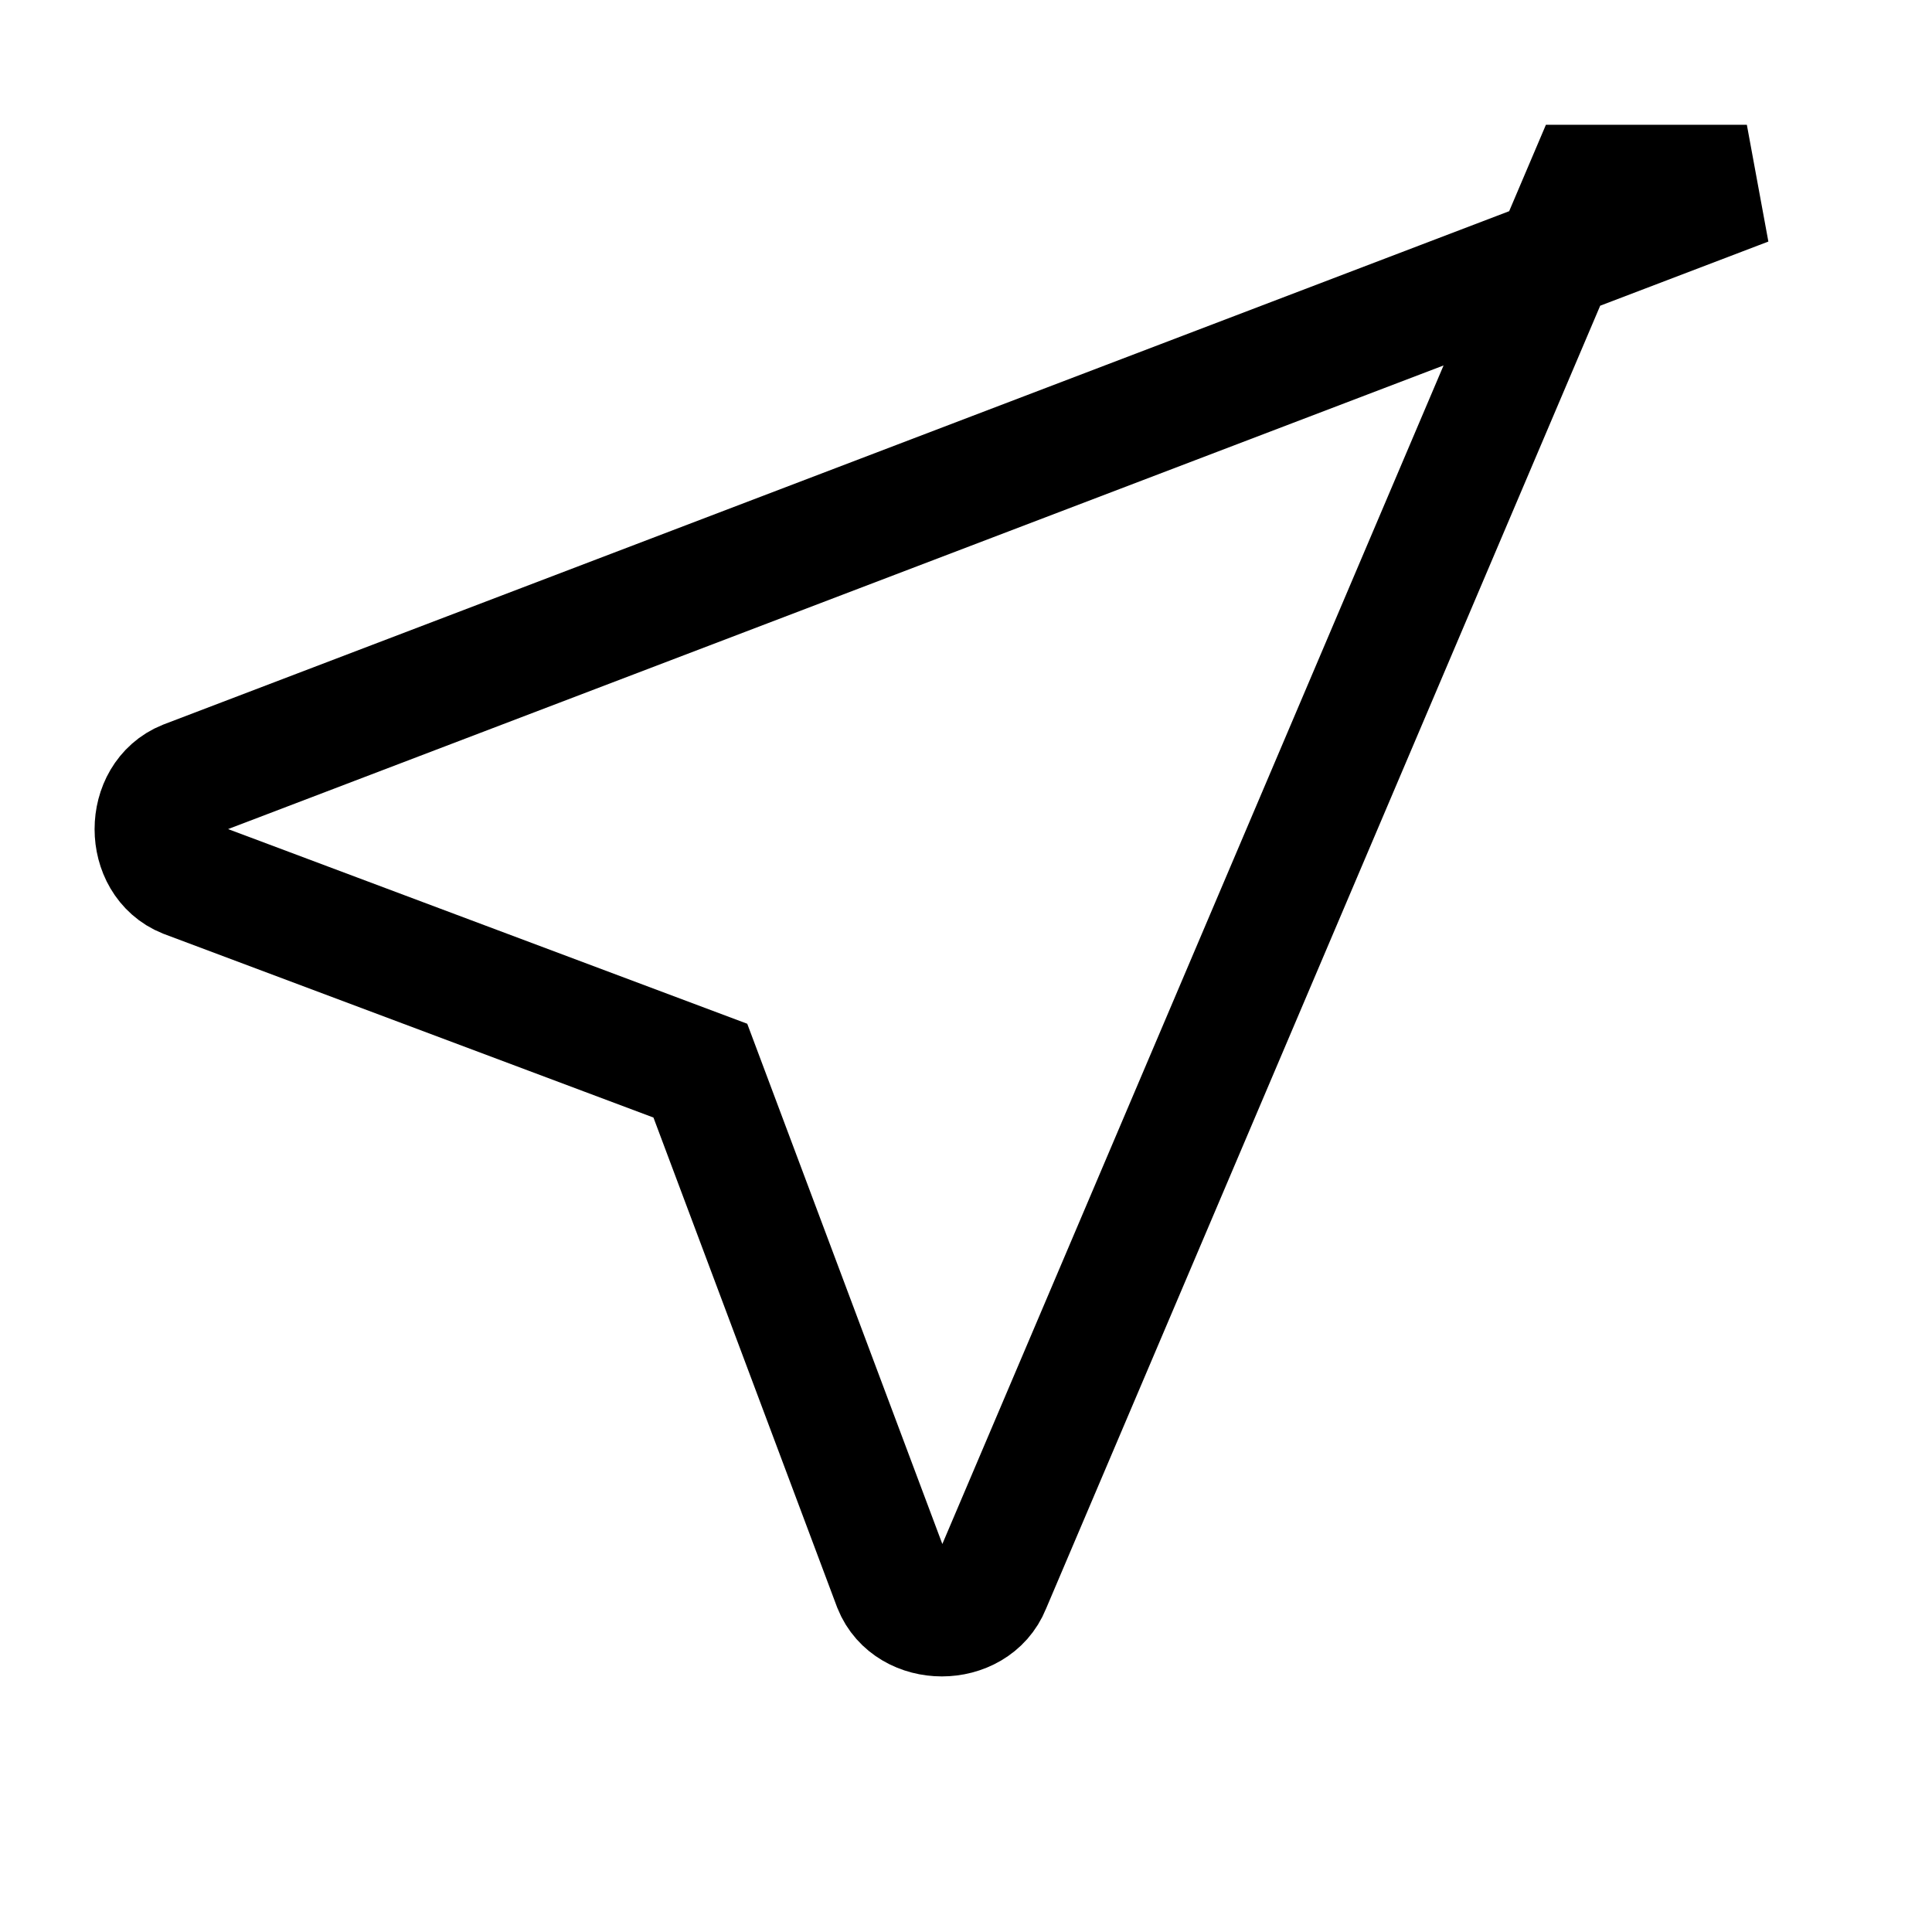 <?xml version="1.0" encoding="UTF-8"?>
<svg width="24" height="24" viewBox="0 0 24 24" fill="none" xmlns="http://www.w3.org/2000/svg">
  <path d="M21.7 2.3L2.3 9.7c-.5.2-.5 1 0 1.2l6.4 2.4 2.4 6.4c.2.5 1 .5 1.2 0l7.4-17.4z" stroke="currentColor" stroke-width="1.5" fill="transparent"/>
</svg> 